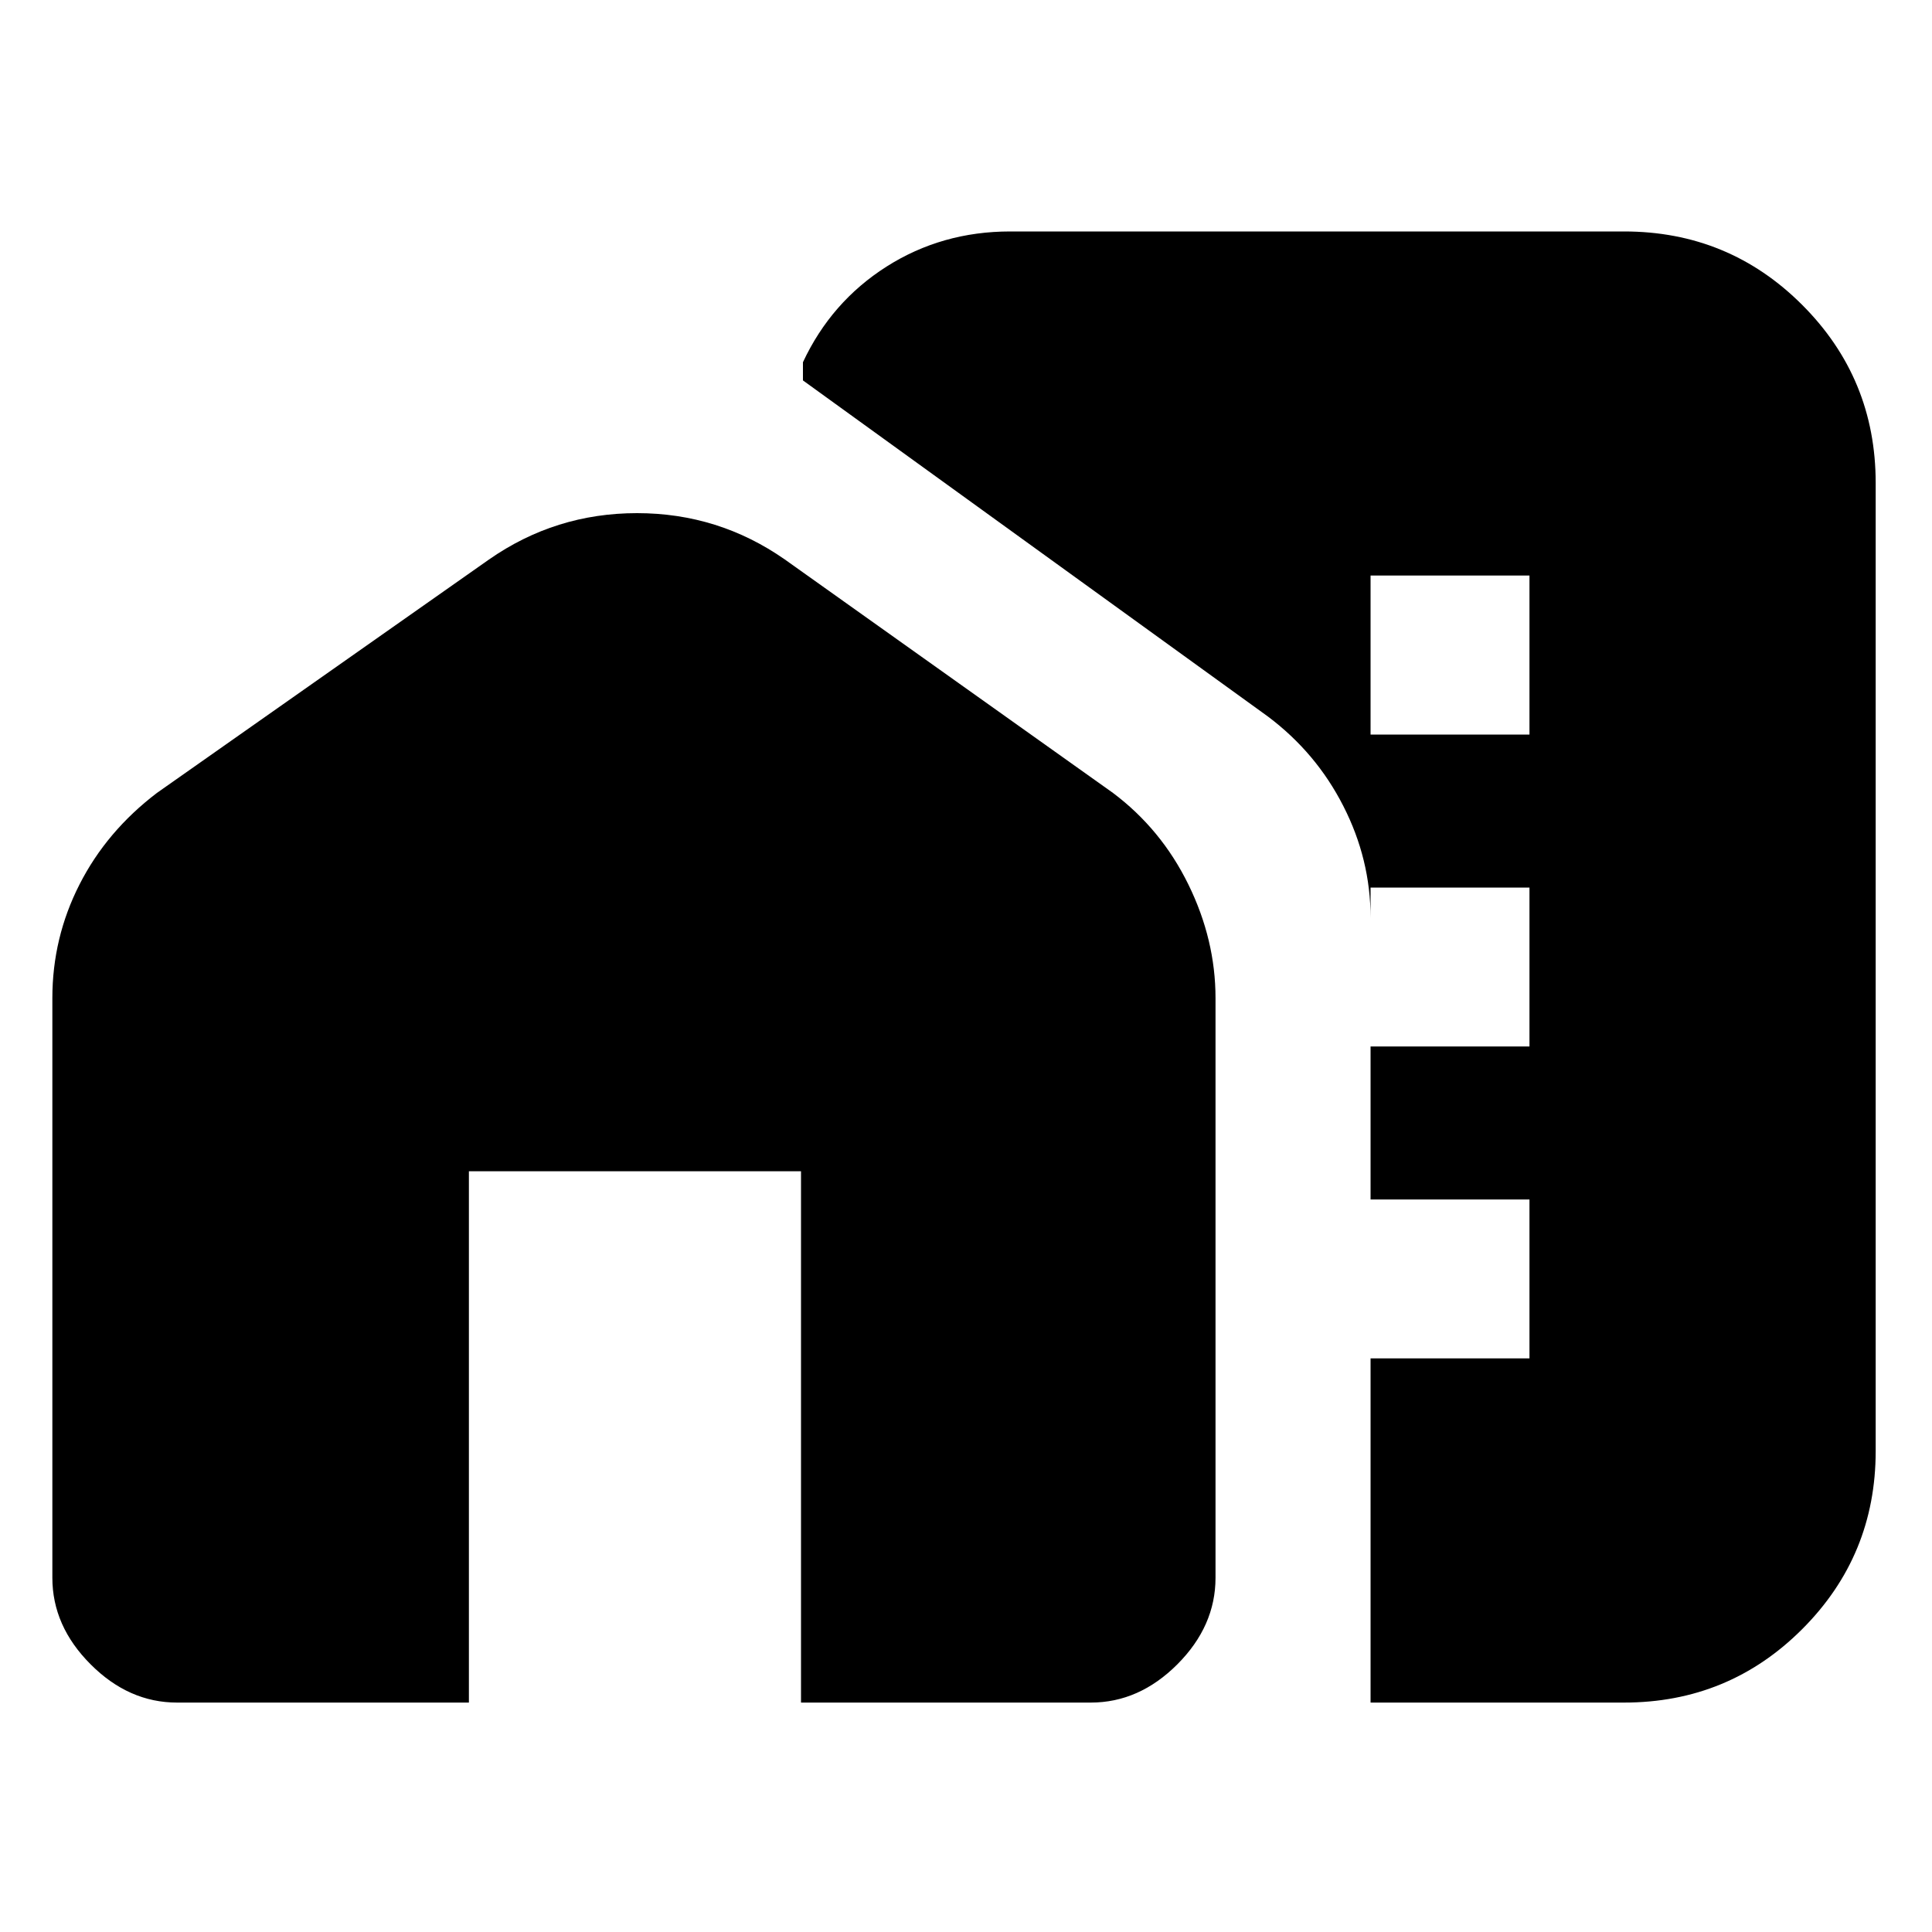 <svg xmlns="http://www.w3.org/2000/svg" height="20" width="20"><path d="M14.188 17.625V9.5q0-.604-.282-1.156-.281-.552-.781-.927L8.312 3.938V3.75q.292-.625.865-.99.573-.364 1.281-.364h6.354q1.084 0 1.844.76.761.761.761 1.844v10.021q0 1.083-.761 1.844-.76.76-1.844.76Zm0-3.563h1.645v-1.645h-1.645Zm0-3.229h1.645V9.188h-1.645Zm0-3.229h1.645V5.958h-1.645ZM.542 16.333v-6q0-.625.281-1.177t.802-.948l3.437-2.416q.688-.48 1.532-.48.844 0 1.531.48l3.396 2.416q.5.375.781.948t.281 1.177v6q0 .5-.395.896-.396.396-.896.396h-3v-5.5H4.854v5.5H1.833q-.5 0-.895-.396-.396-.396-.396-.896Z"/></svg>
